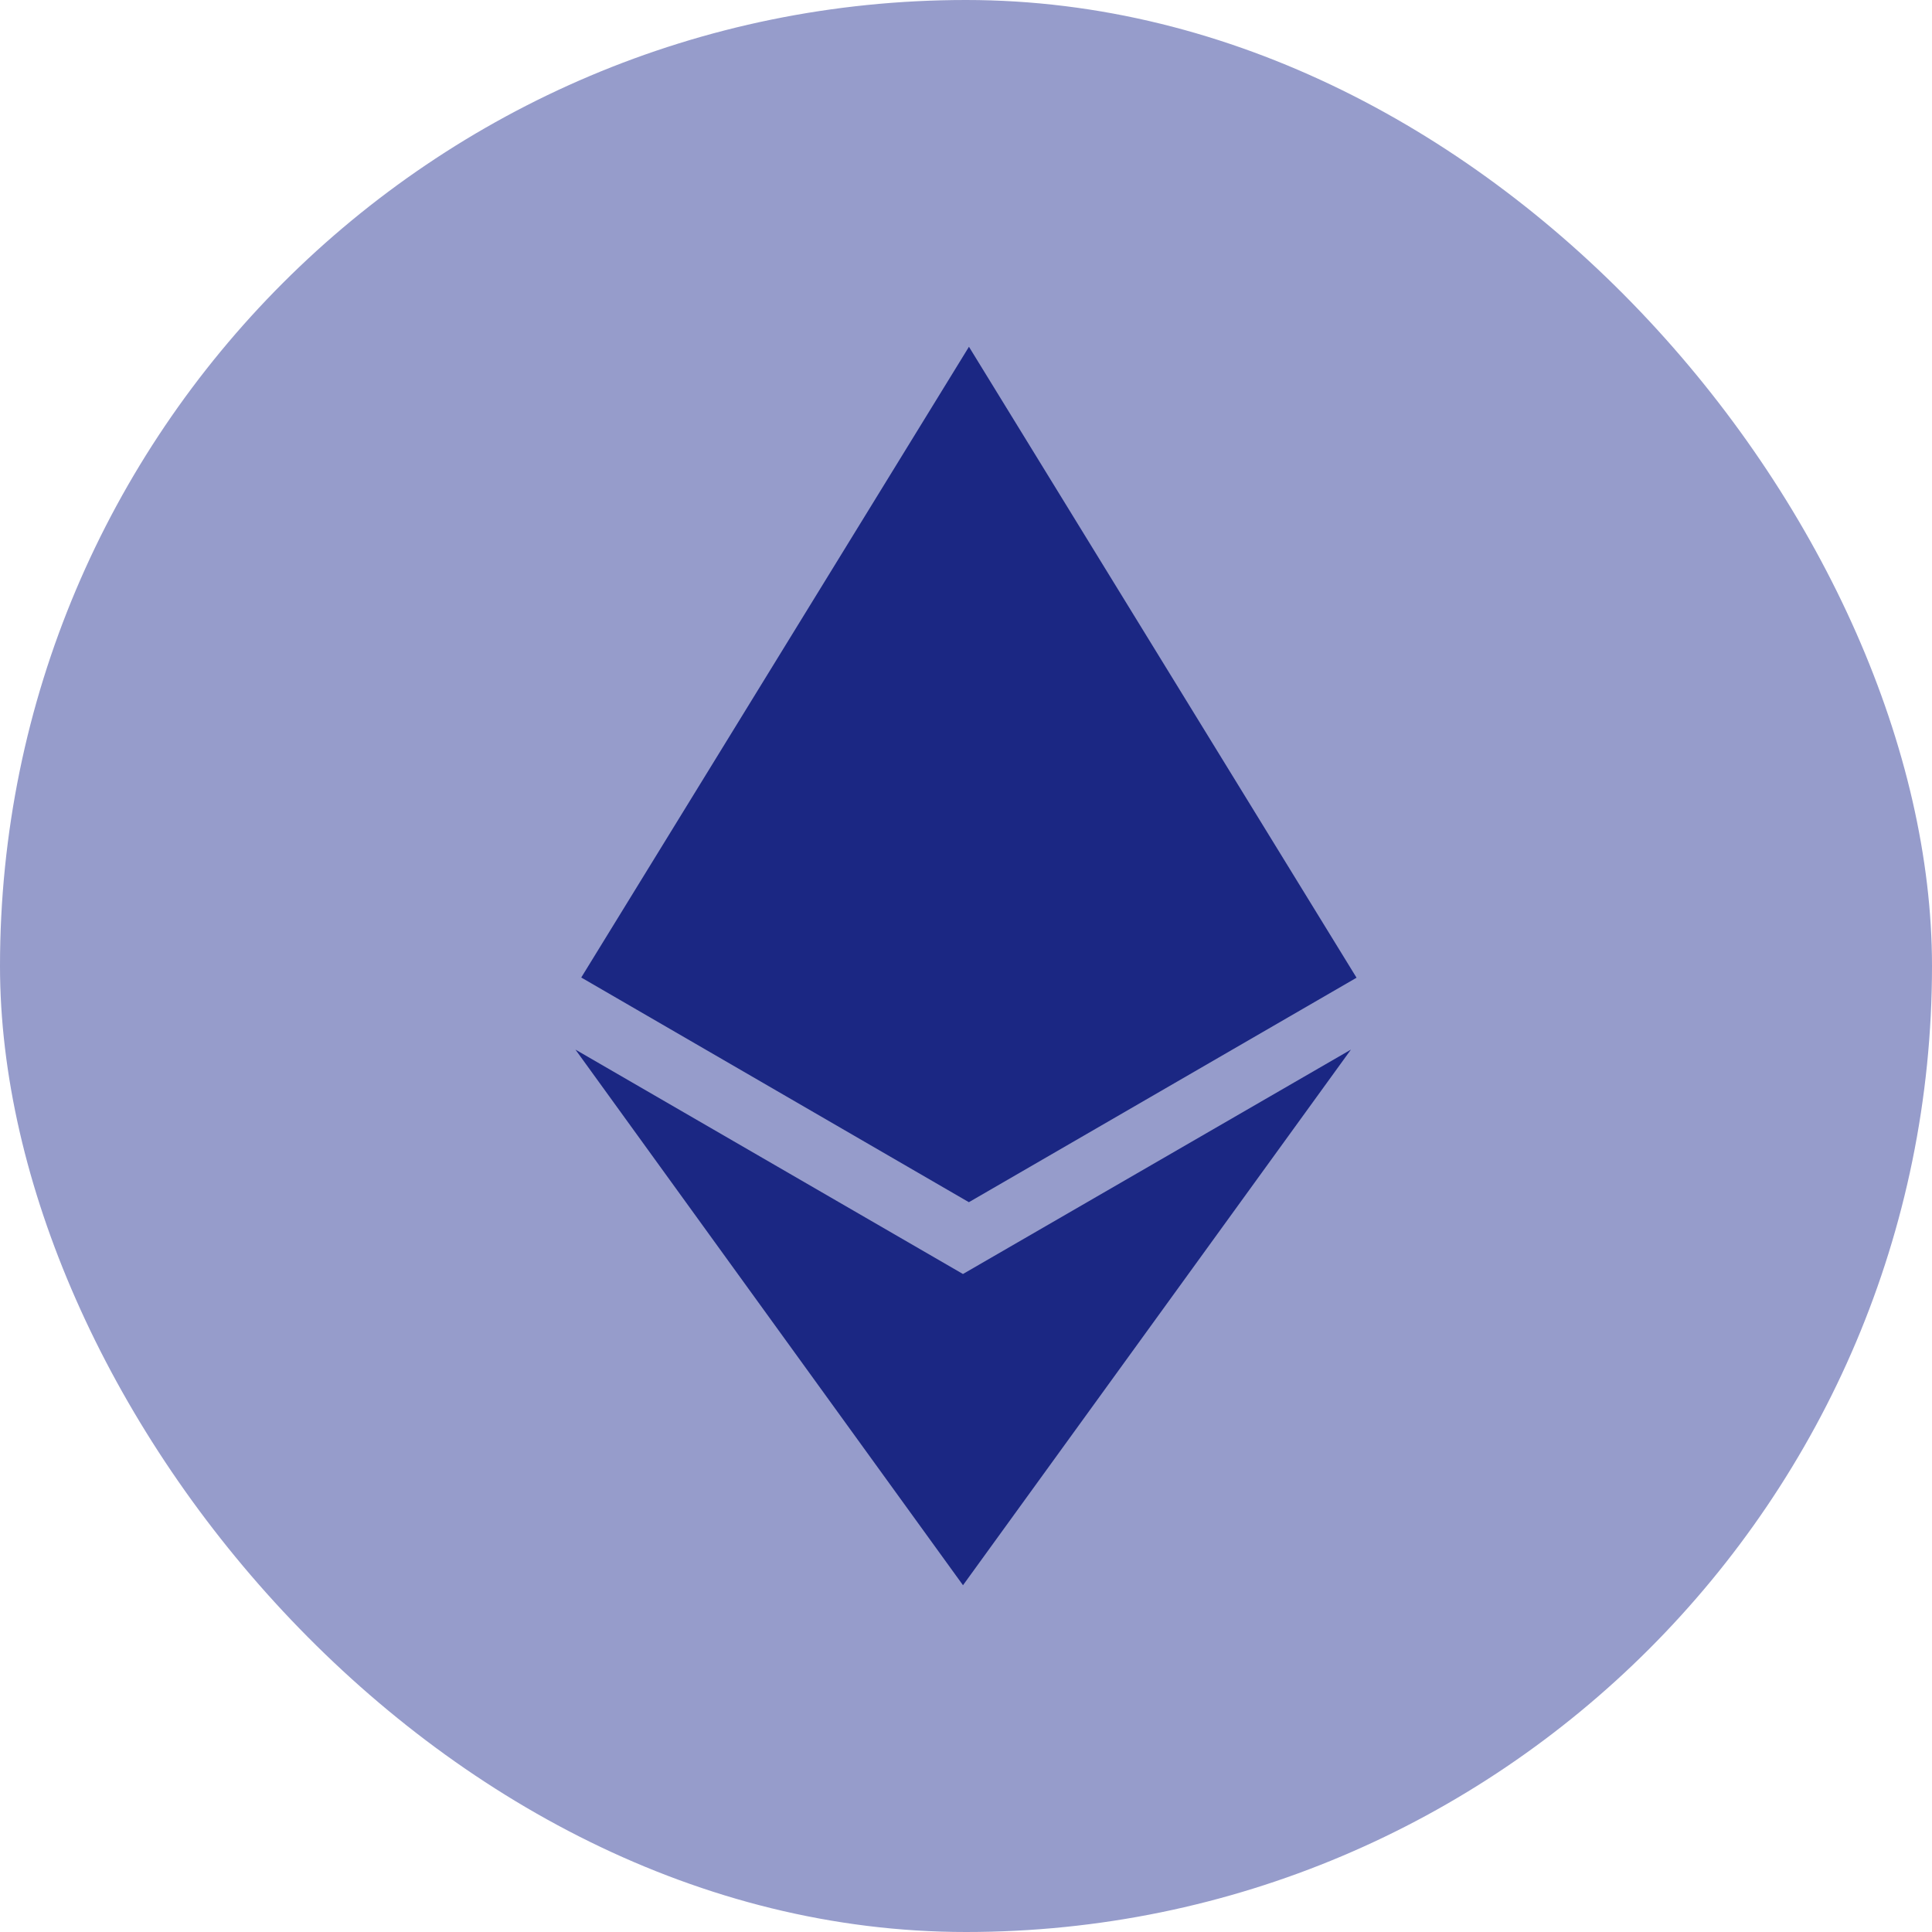 <svg width="47" height="47" viewBox="0 0 47 47" fill="none" xmlns="http://www.w3.org/2000/svg">
<rect width="47" height="47" rx="23.5" fill="#969CCB"/>
<g clip-path="url(#clip0_227_480)">
<path d="M23.428 30.994L13.999 25.534L23.427 38.564L32.864 25.534L23.424 30.994H23.428ZM23.572 8.436L14.14 23.78L23.57 29.246L33.001 23.785L23.572 8.436Z" fill="#1B2783"/>
</g>
<defs>
<clipPath id="clip0_227_480">
<rect width="20.487" height="30.128" fill="white" transform="translate(13.256 8.436)"/>
</clipPath>
</defs>
</svg>
